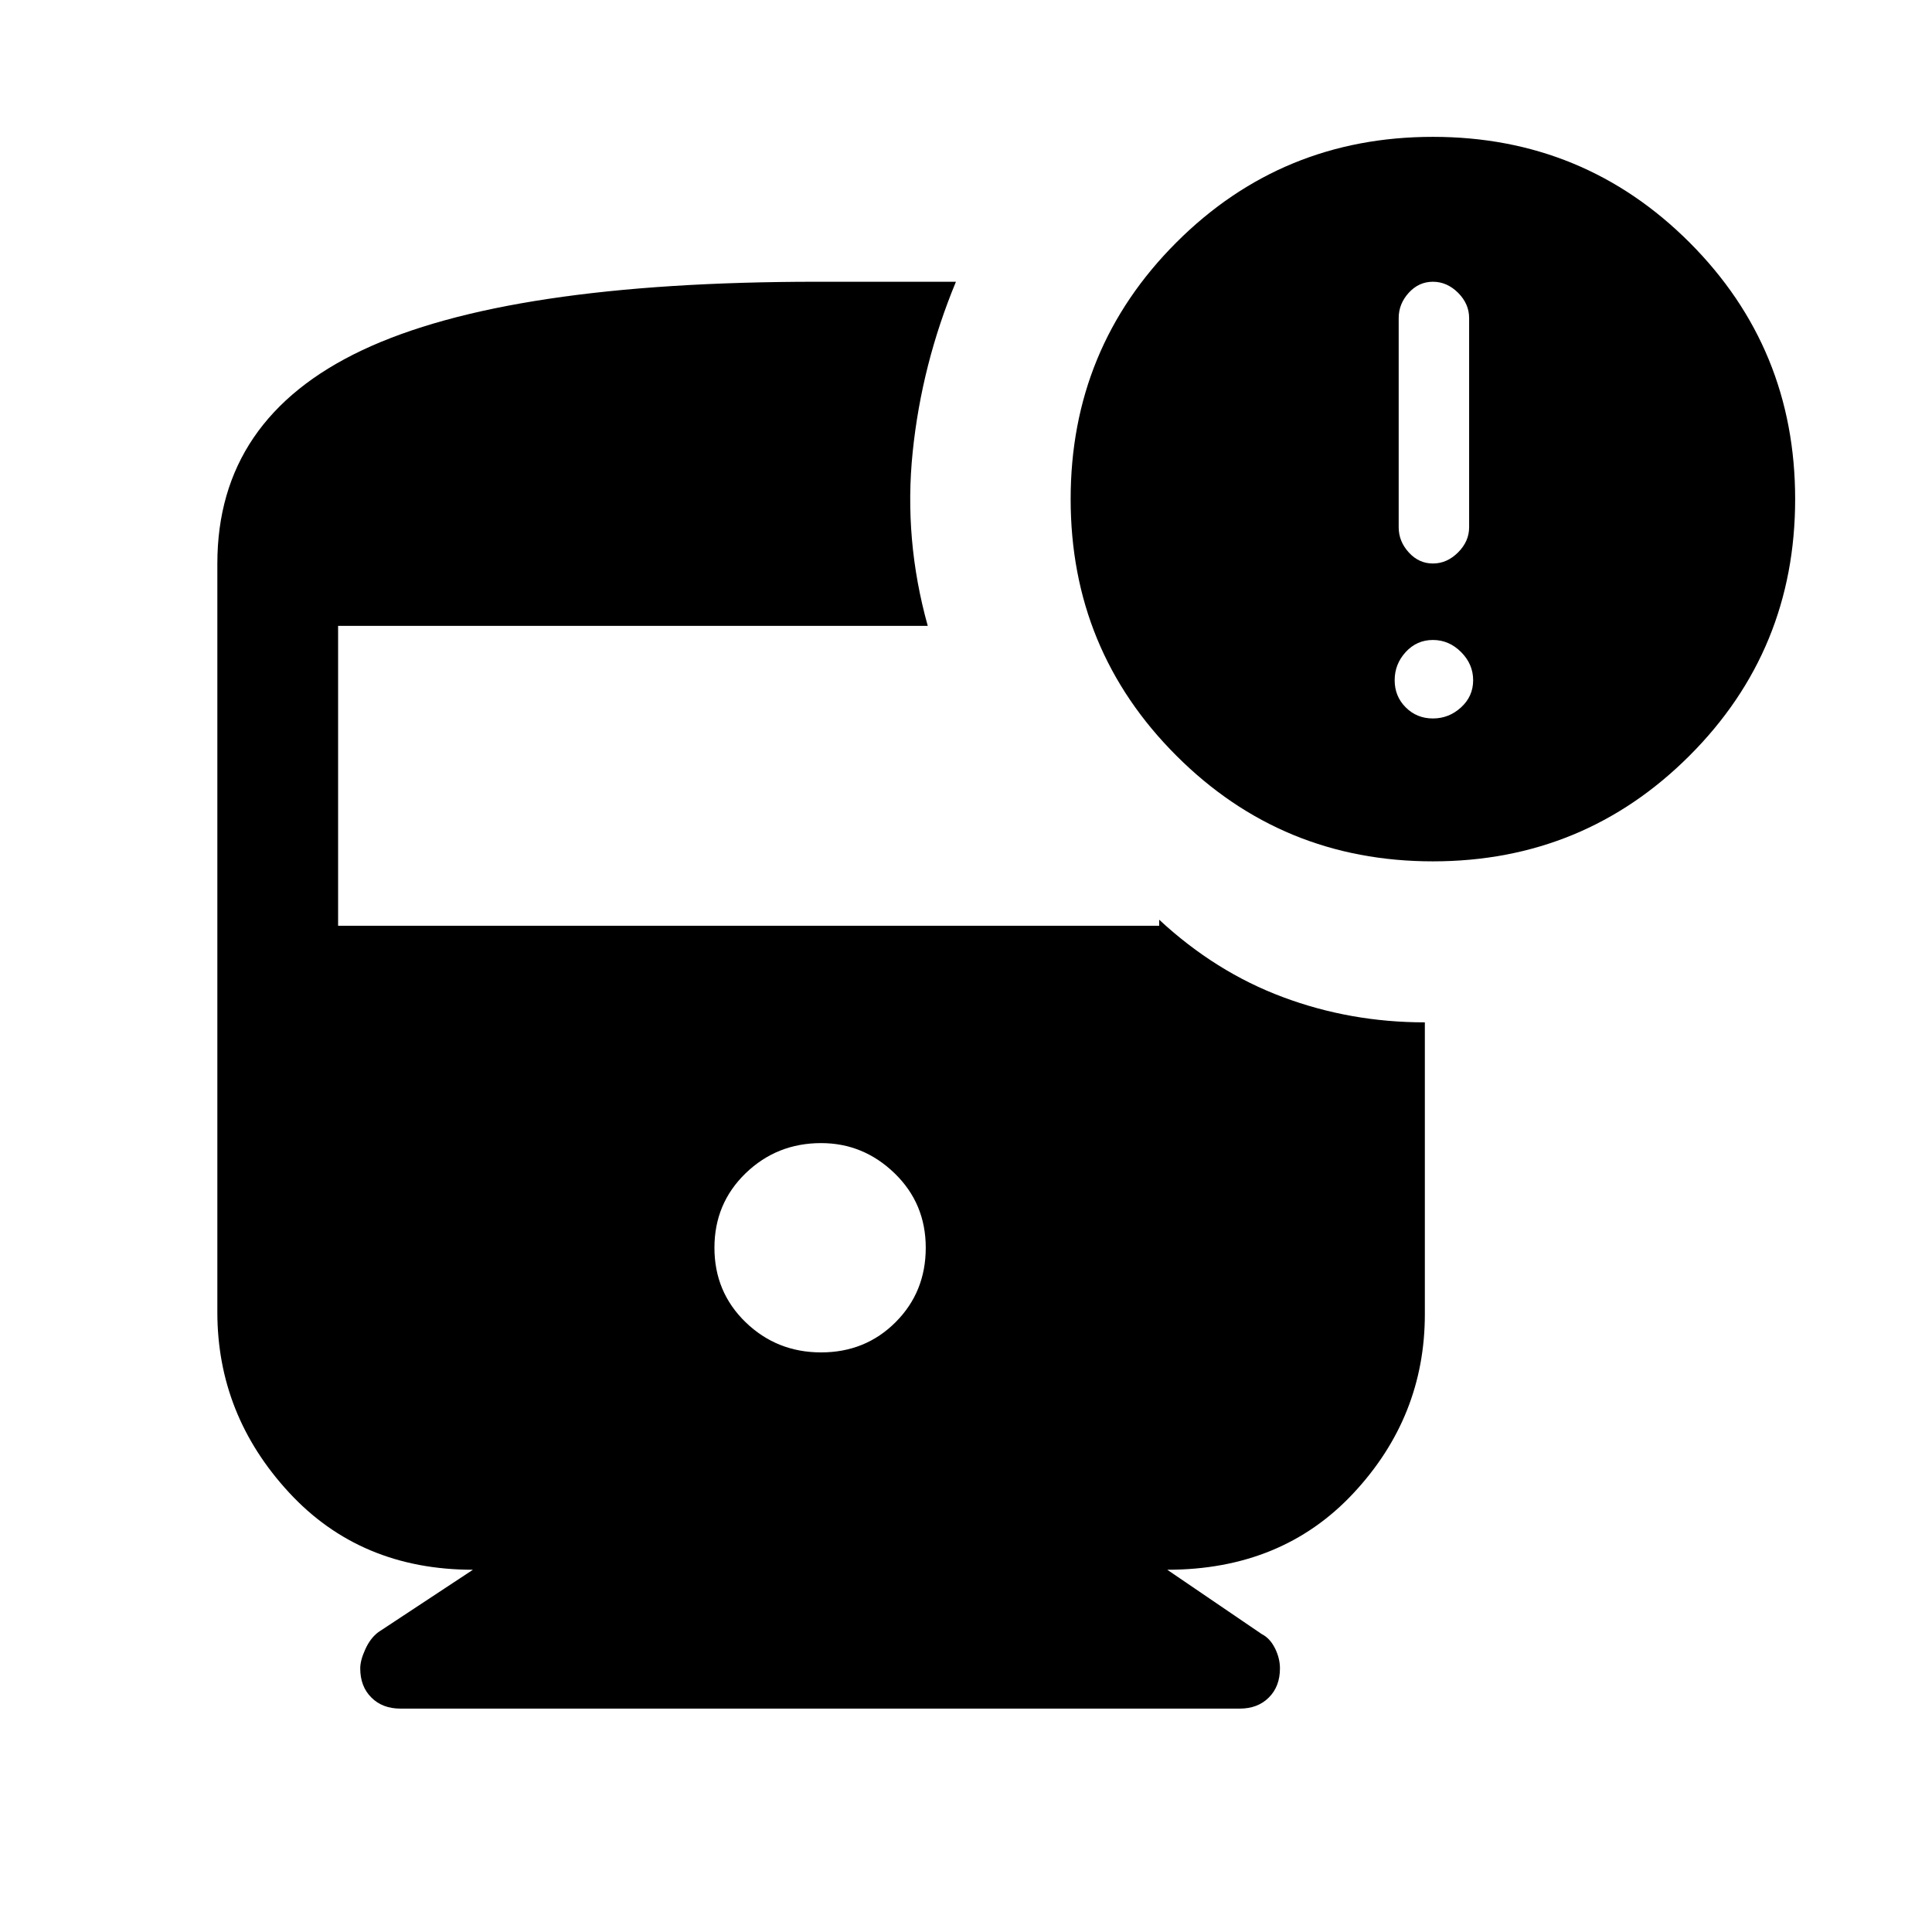 <svg xmlns="http://www.w3.org/2000/svg" height="24" width="24"><path d="M10.2 16.8Q10.75 16.8 11.125 16.425Q11.5 16.05 11.5 15.5Q11.5 14.95 11.113 14.575Q10.725 14.2 10.2 14.2Q9.65 14.2 9.262 14.575Q8.875 14.95 8.875 15.5Q8.875 16.05 9.262 16.425Q9.65 16.8 10.2 16.8ZM17.8 10.7Q15.925 10.7 14.613 9.387Q13.3 8.075 13.3 6.2Q13.3 4.325 14.613 3.012Q15.925 1.7 17.8 1.7Q19.675 1.7 20.988 3.012Q22.3 4.325 22.3 6.2Q22.3 8.075 20.988 9.387Q19.675 10.7 17.8 10.7ZM17.8 7Q17.975 7 18.113 6.862Q18.25 6.725 18.25 6.55V3.95Q18.25 3.775 18.113 3.637Q17.975 3.5 17.8 3.5Q17.625 3.5 17.5 3.637Q17.375 3.775 17.375 3.95V6.55Q17.375 6.725 17.5 6.862Q17.625 7 17.8 7ZM17.8 8.925Q18 8.925 18.15 8.787Q18.3 8.65 18.3 8.45Q18.3 8.25 18.15 8.1Q18 7.95 17.8 7.95Q17.6 7.95 17.462 8.1Q17.325 8.25 17.325 8.45Q17.325 8.65 17.462 8.787Q17.6 8.925 17.8 8.925ZM4.975 21.225Q4.75 21.225 4.613 21.087Q4.475 20.95 4.475 20.725Q4.475 20.625 4.538 20.488Q4.6 20.35 4.7 20.275L5.875 19.5Q4.475 19.5 3.588 18.538Q2.7 17.575 2.7 16.3V7Q2.7 5.2 4.5 4.35Q6.3 3.5 10.15 3.5Q10.625 3.5 11.038 3.5Q11.45 3.5 11.875 3.5Q11.45 4.525 11.338 5.612Q11.225 6.7 11.525 7.775H4.2V11.5H14.4V11.425Q15.1 12.075 15.938 12.387Q16.775 12.7 17.7 12.7V16.325Q17.7 17.6 16.812 18.55Q15.925 19.5 14.5 19.5L15.675 20.3Q15.775 20.35 15.838 20.475Q15.9 20.6 15.9 20.725Q15.9 20.95 15.762 21.087Q15.625 21.225 15.4 21.225Z"/></svg>